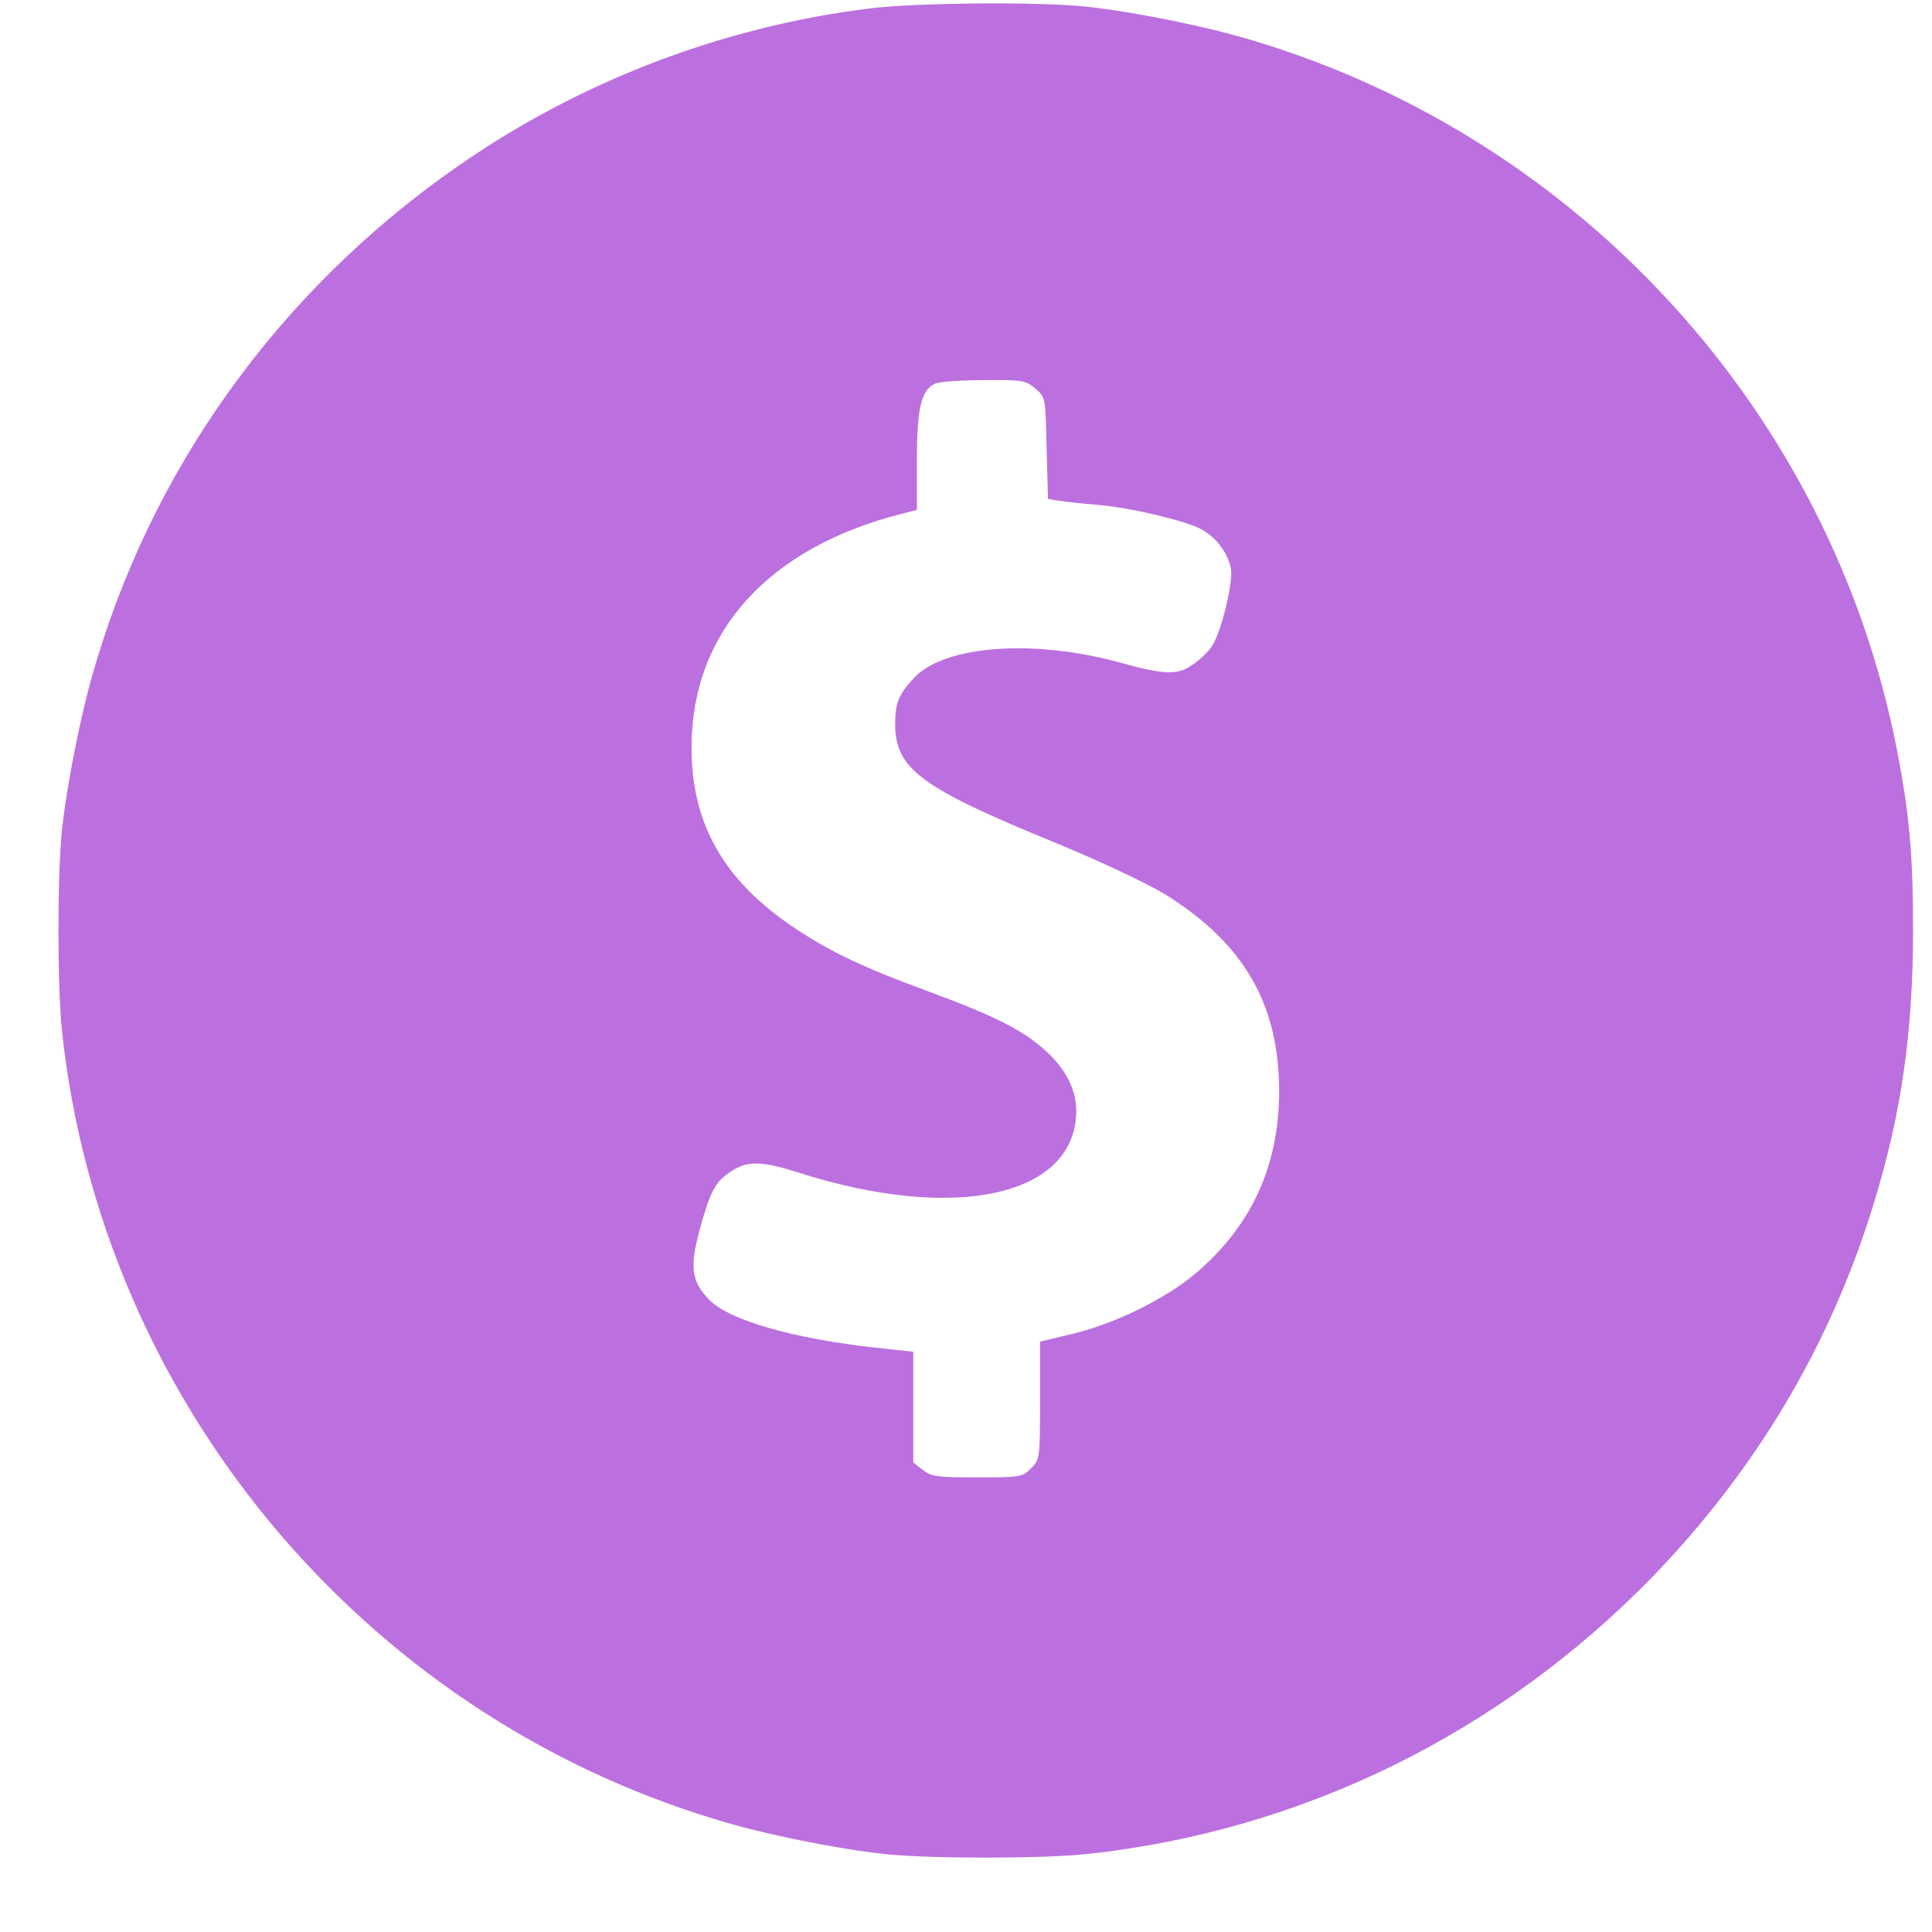 <svg width="25" height="25" viewBox="0 0 25 25" fill="none" xmlns="http://www.w3.org/2000/svg">
<g clip-path="url(#clip0_165_1925)">
<path d="M11.255 0.109C9.432 0.334 7.665 0.991 6.141 2.003C3.779 3.574 2.058 5.87 1.252 8.542C1.06 9.161 0.872 10.103 0.802 10.736C0.741 11.322 0.741 12.756 0.802 13.342C1.308 18.095 4.669 22.155 9.258 23.542C9.877 23.735 10.819 23.922 11.452 23.992C12.038 24.053 13.472 24.053 14.058 23.992C16.833 23.697 19.407 22.436 21.385 20.402C22.74 19 23.701 17.378 24.258 15.536C24.605 14.397 24.755 13.342 24.755 12.039C24.755 11.059 24.708 10.52 24.54 9.672C23.691 5.359 20.476 1.816 16.252 0.536C15.633 0.344 14.691 0.156 14.058 0.086C13.444 0.02 11.86 0.034 11.255 0.109ZM13.397 5.027C13.529 5.139 13.529 5.144 13.543 5.8L13.561 6.456L13.707 6.48C13.791 6.494 14.007 6.517 14.185 6.531C14.602 6.564 15.305 6.728 15.53 6.841C15.732 6.944 15.891 7.155 15.929 7.361C15.957 7.553 15.793 8.219 15.671 8.378C15.624 8.444 15.511 8.552 15.422 8.608C15.235 8.739 15.057 8.73 14.499 8.575C13.379 8.266 12.23 8.35 11.832 8.767C11.63 8.983 11.583 9.095 11.583 9.367C11.583 9.949 11.911 10.192 13.665 10.909C14.255 11.153 14.841 11.43 15.08 11.575C16.097 12.208 16.552 12.995 16.552 14.125C16.552 15.086 16.191 15.869 15.465 16.483C15.08 16.806 14.433 17.125 13.894 17.256L13.458 17.36V18.123C13.458 18.873 13.454 18.888 13.341 19C13.233 19.113 13.2 19.117 12.647 19.117C12.127 19.117 12.052 19.108 11.94 19.019L11.818 18.925V18.208V17.491L11.33 17.439C10.271 17.322 9.45 17.088 9.183 16.825C8.949 16.586 8.921 16.403 9.052 15.92C9.183 15.438 9.249 15.306 9.427 15.18C9.657 15.016 9.835 15.016 10.322 15.17C12.371 15.827 13.932 15.475 13.927 14.364C13.922 14.088 13.786 13.825 13.519 13.586C13.233 13.328 12.858 13.141 12.033 12.836C11.19 12.527 10.758 12.325 10.294 12.016C9.361 11.397 8.94 10.652 8.949 9.649C8.958 8.172 9.947 7.084 11.668 6.649L11.865 6.597V5.964C11.865 5.27 11.921 5.041 12.108 4.961C12.169 4.938 12.45 4.919 12.741 4.919C13.229 4.914 13.275 4.924 13.397 5.027Z" fill="#BC70DF"/>
</g>
<defs>
<clipPath id="clip0_165_1925">
<rect width="24" height="24" fill="white" transform="translate(0.755 0.039)"/>
</clipPath>
</defs>
</svg>
